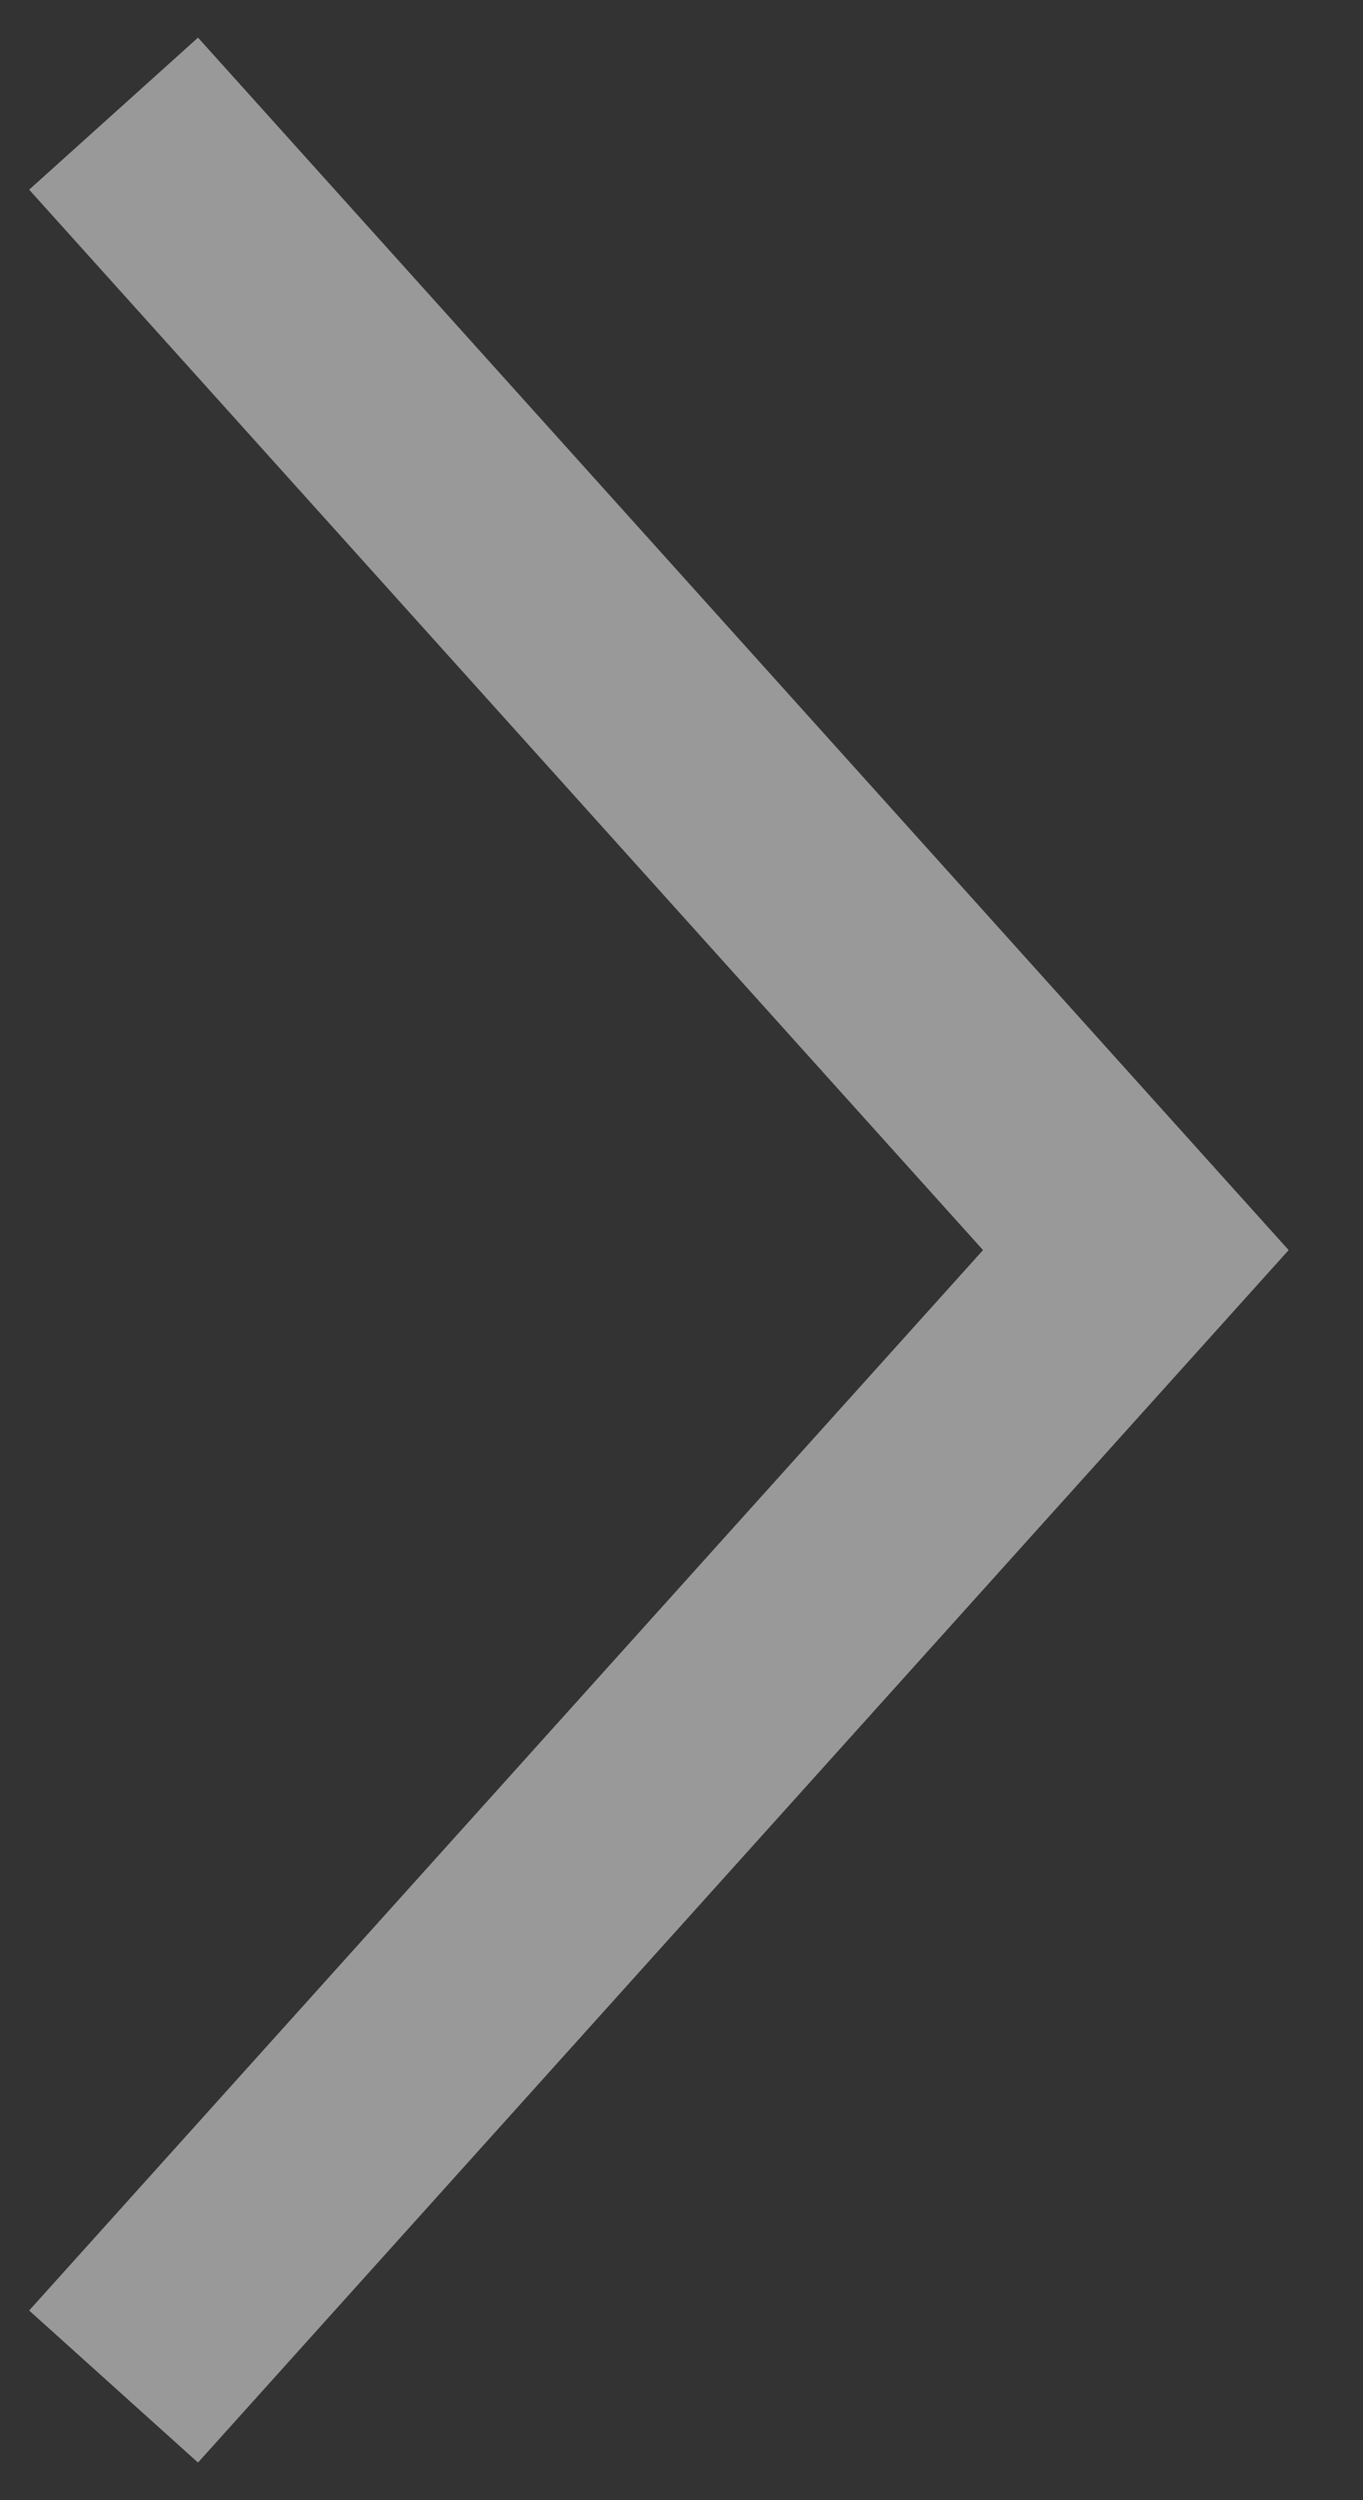 <svg width="12" height="22" viewBox="0 0 12 22" xmlns="http://www.w3.org/2000/svg"><rect x="0" y="0" width="12" height="22" fill="#333333" stroke="none"/><path stroke="#fff" stroke-width="2" d="M1 21l9-10-9-10" opacity=".5" fill="none"/></svg>
